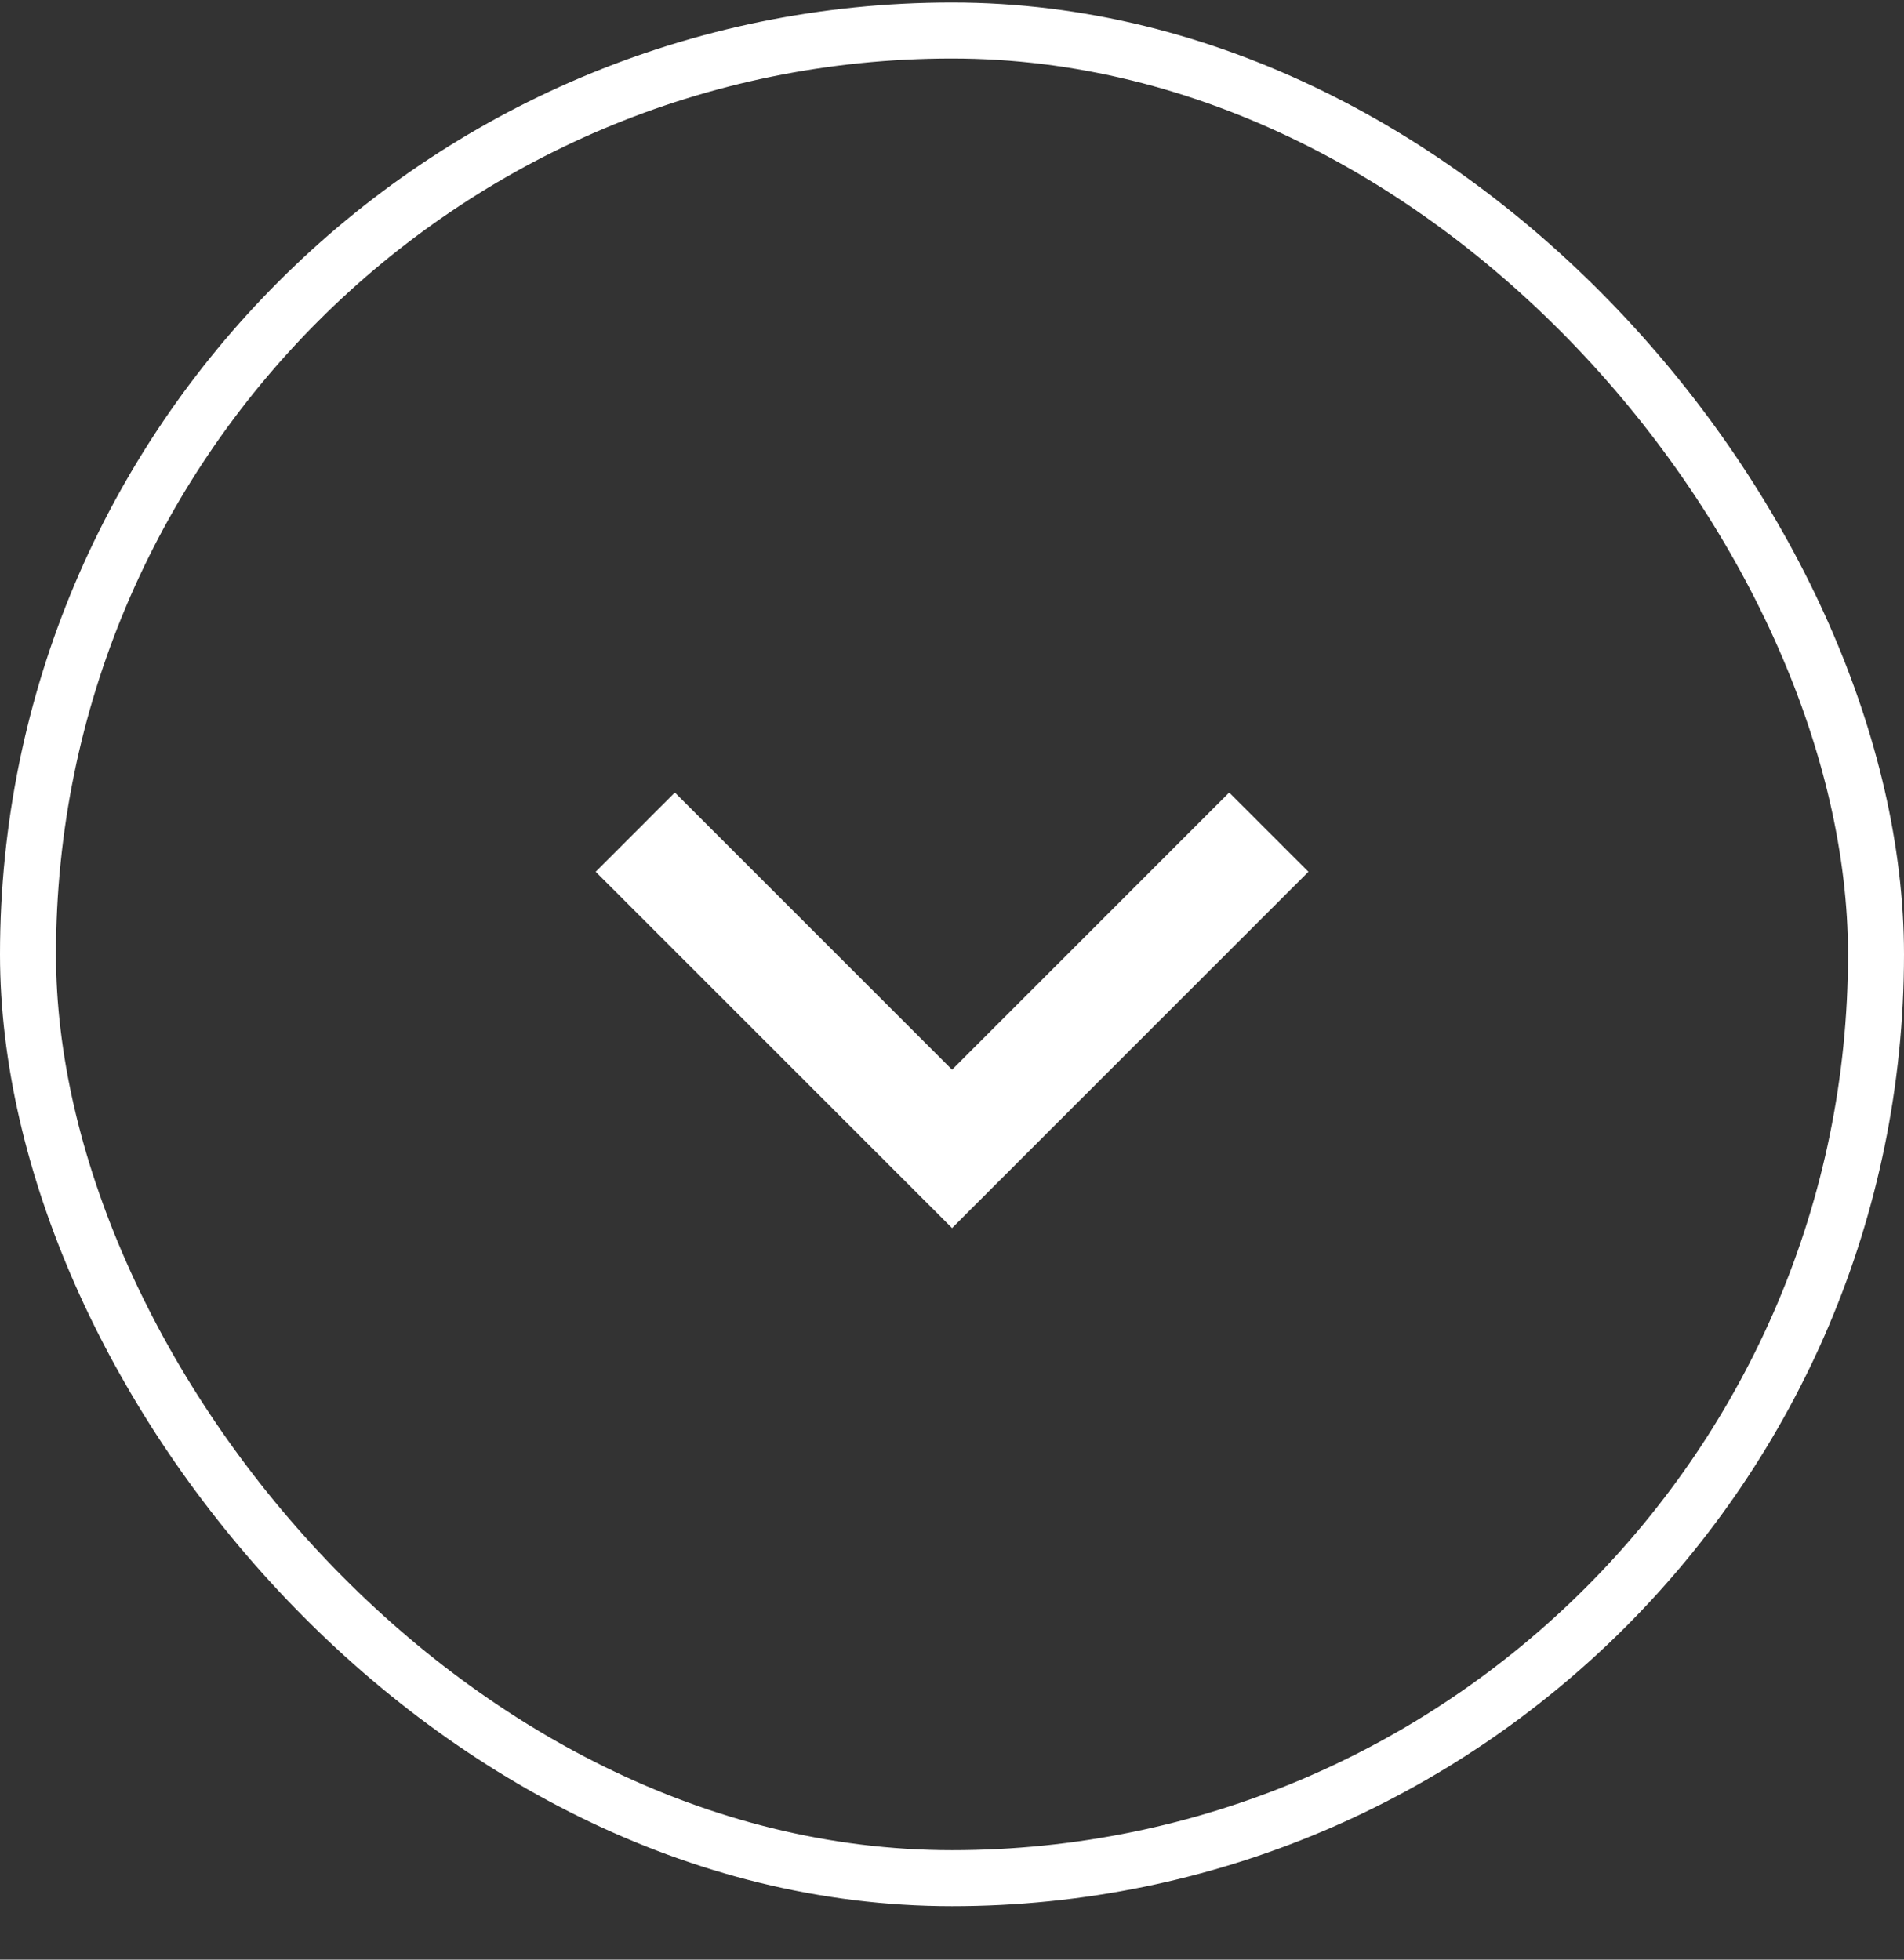 <svg width="34" height="35" viewBox="0 0 34 35" fill="none" xmlns="http://www.w3.org/2000/svg">
<rect x="0" y="0" width="34" height="35" fill="#333333" stroke="none"/>
<rect x="0.5" y="0.545" width="33" height="33" rx="16.5" stroke="white"/>
<path d="M17.001 19.105L21.95 14.155L23.365 15.57L17.001 21.934L10.637 15.57L12.051 14.155L17.001 19.105Z" fill="white"/>
</svg>
